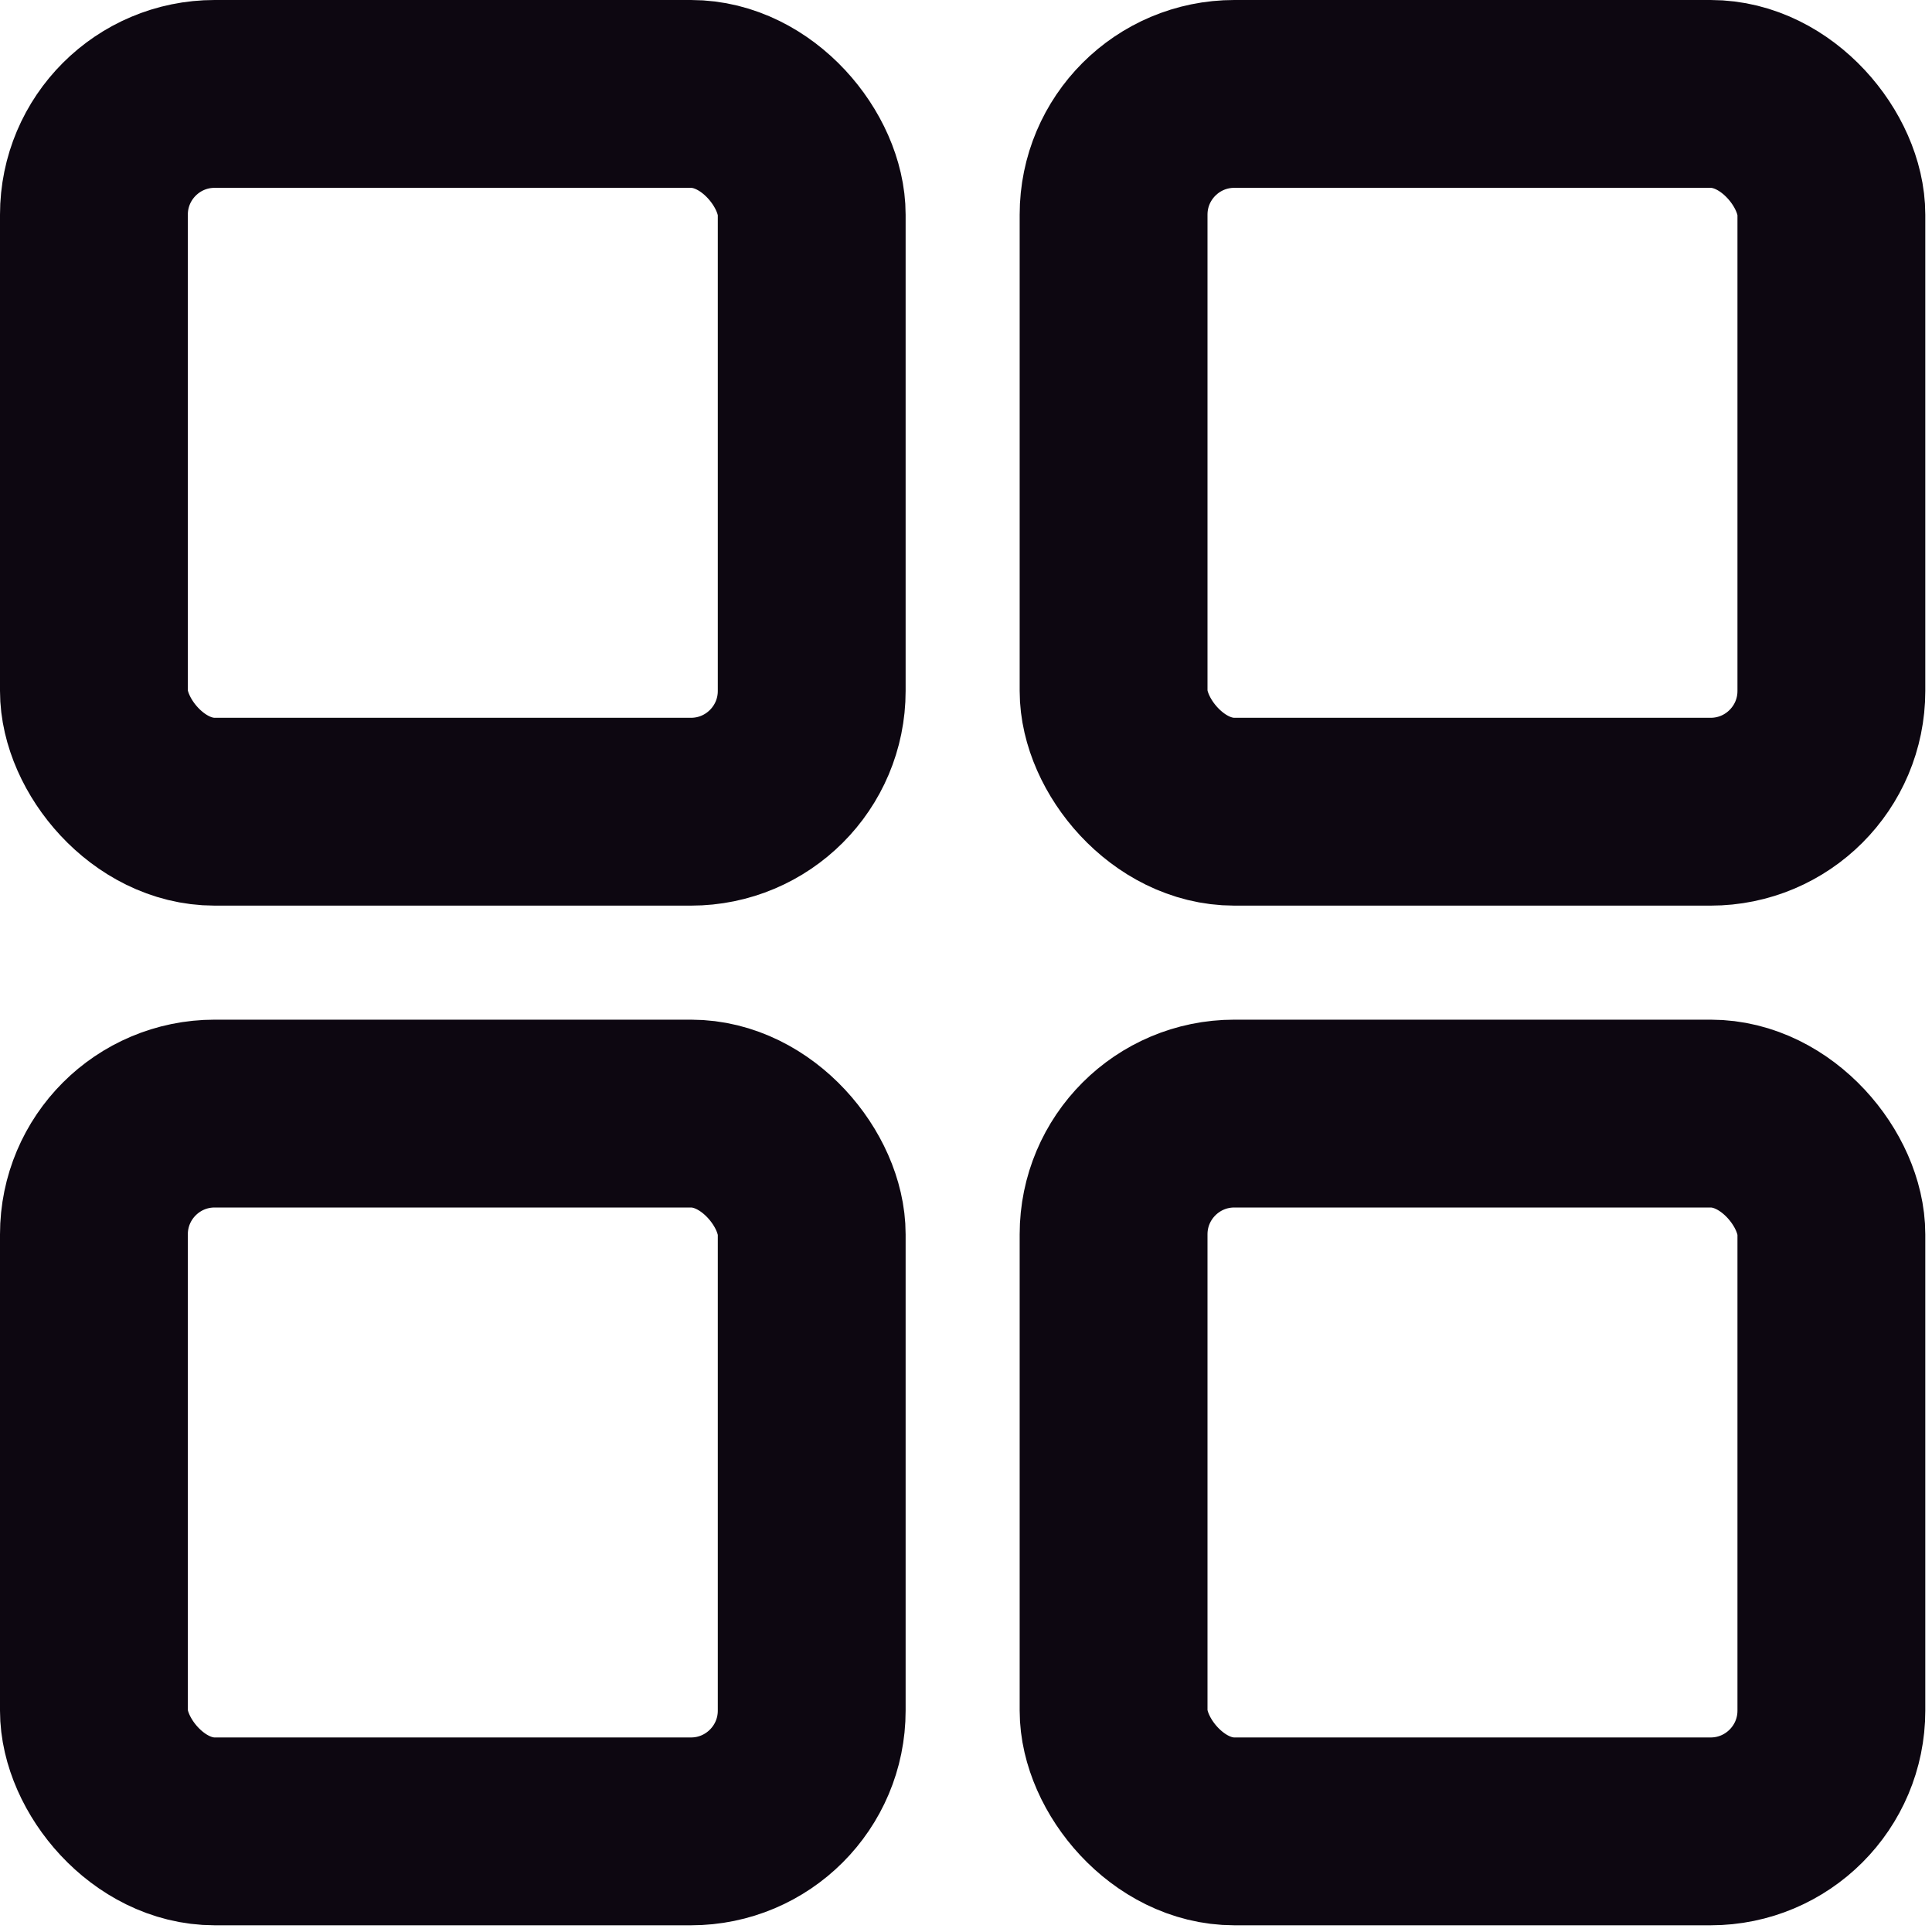 <svg width="36" height="36" viewBox="0 0 36 36" fill="none" xmlns="http://www.w3.org/2000/svg">
<rect x="1.75" y="1.75" width="13.375" height="13.375" rx="2.25" stroke="#0D0711" stroke-width="3.5"/>
<rect x="20.75" y="1.75" width="13.375" height="13.375" rx="2.25" stroke="#0D0711" stroke-width="3.5"/>
<rect x="20.75" y="20.75" width="13.375" height="13.375" rx="2.25" stroke="#0D0711" stroke-width="3.5"/>
<rect x="1.75" y="20.75" width="13.375" height="13.375" rx="2.25" stroke="#0D0711" stroke-width="3.5"/>
</svg>
